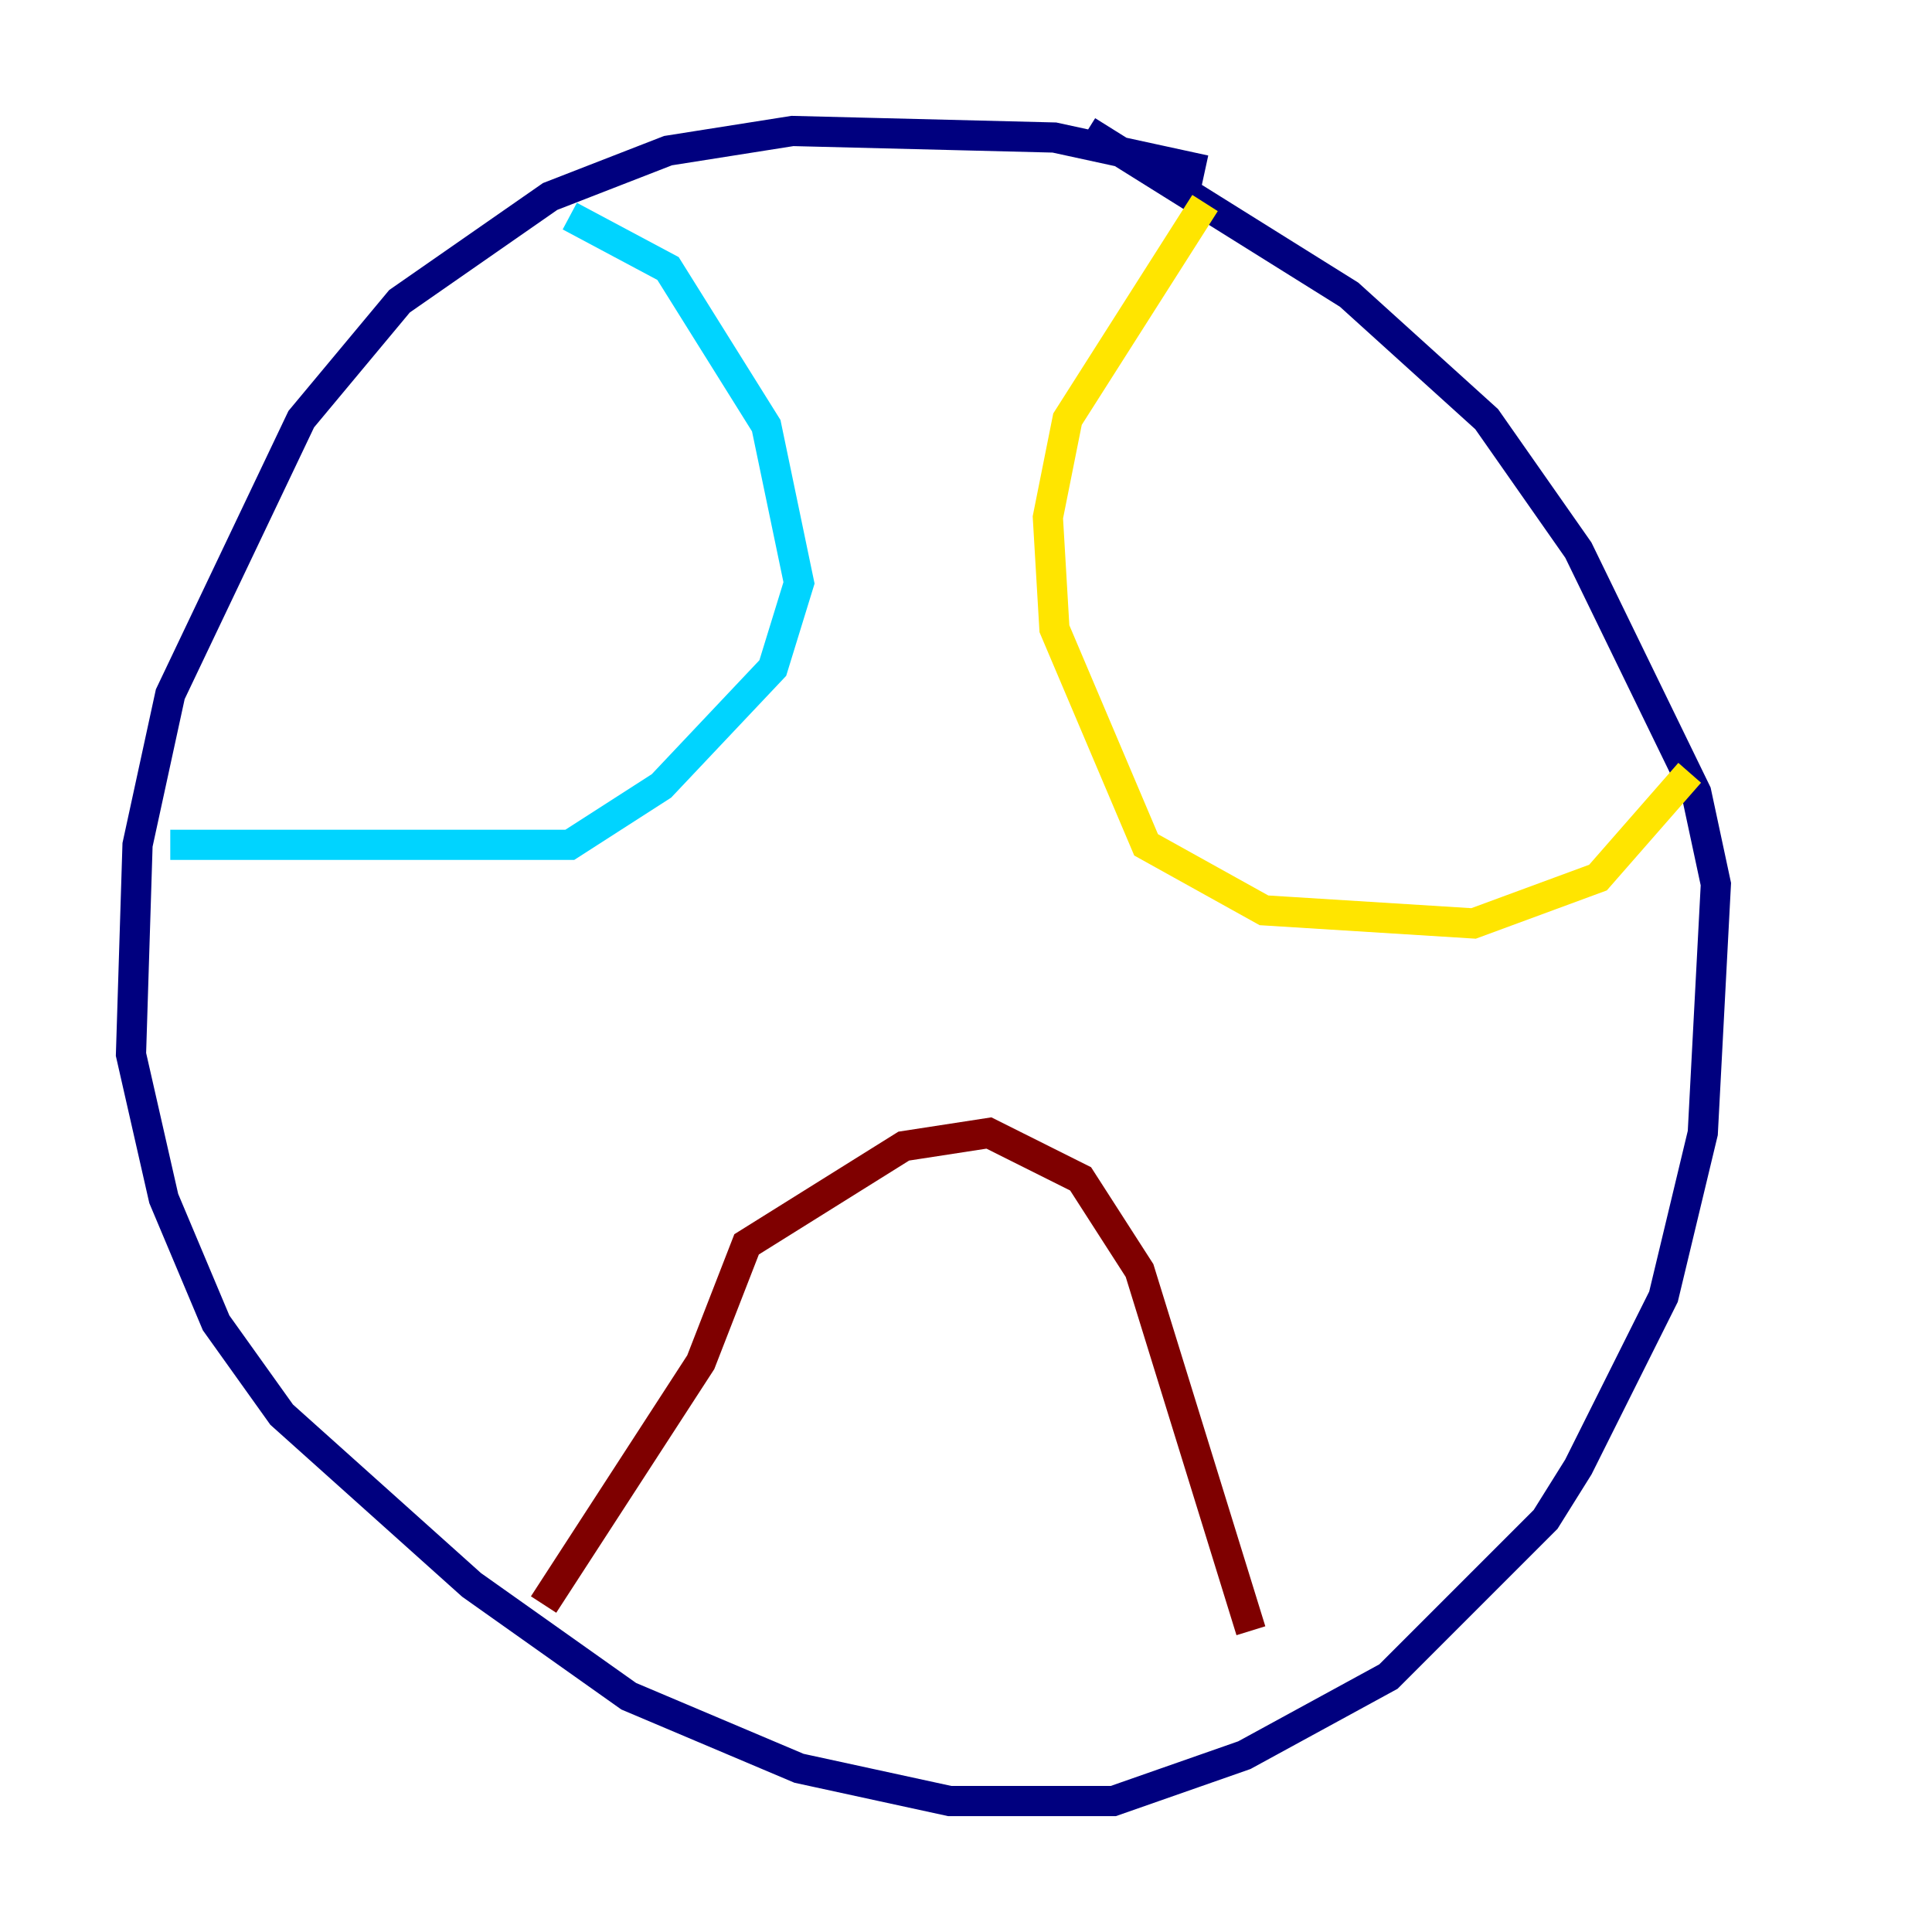 <?xml version="1.0" encoding="utf-8" ?>
<svg baseProfile="tiny" height="128" version="1.2" viewBox="0,0,128,128" width="128" xmlns="http://www.w3.org/2000/svg" xmlns:ev="http://www.w3.org/2001/xml-events" xmlns:xlink="http://www.w3.org/1999/xlink"><defs /><polyline fill="none" points="79.837,11.281 69.858,9.112 52.502,8.678 44.258,9.98 36.447,13.017 26.468,19.959 19.959,27.77 11.281,45.993 9.112,55.973 8.678,69.858 10.848,79.403 14.319,87.647 18.658,93.722 31.241,105.003 41.654,112.38 52.936,117.153 62.915,119.322 73.763,119.322 82.441,116.285 91.986,111.078 102.4,100.664 104.57,97.193 110.21,85.912 112.814,75.064 113.681,58.576 112.38,52.502 104.57,36.447 98.495,27.77 89.383,19.525 72.027,8.678" stroke="#00007f" stroke-width="2" /><polyline fill="none" points="37.749,14.319 44.258,17.79 50.766,28.203 52.936,38.617 51.2,44.258 43.824,52.068 37.749,55.973 11.281,55.973" stroke="#00d4ff" stroke-width="2" /><polyline fill="none" points="79.837,13.451 70.725,27.77 69.424,34.278 69.858,41.654 75.932,55.973 83.742,60.312 97.627,61.18 105.871,58.142 111.946,51.2" stroke="#ffe500" stroke-width="2" /><polyline fill="none" points="36.014,106.305 46.427,90.251 49.464,82.441 59.878,75.932 65.519,75.064 71.593,78.102 75.498,84.176 82.875,108.041" stroke="#7f0000" stroke-width="2" /></svg>